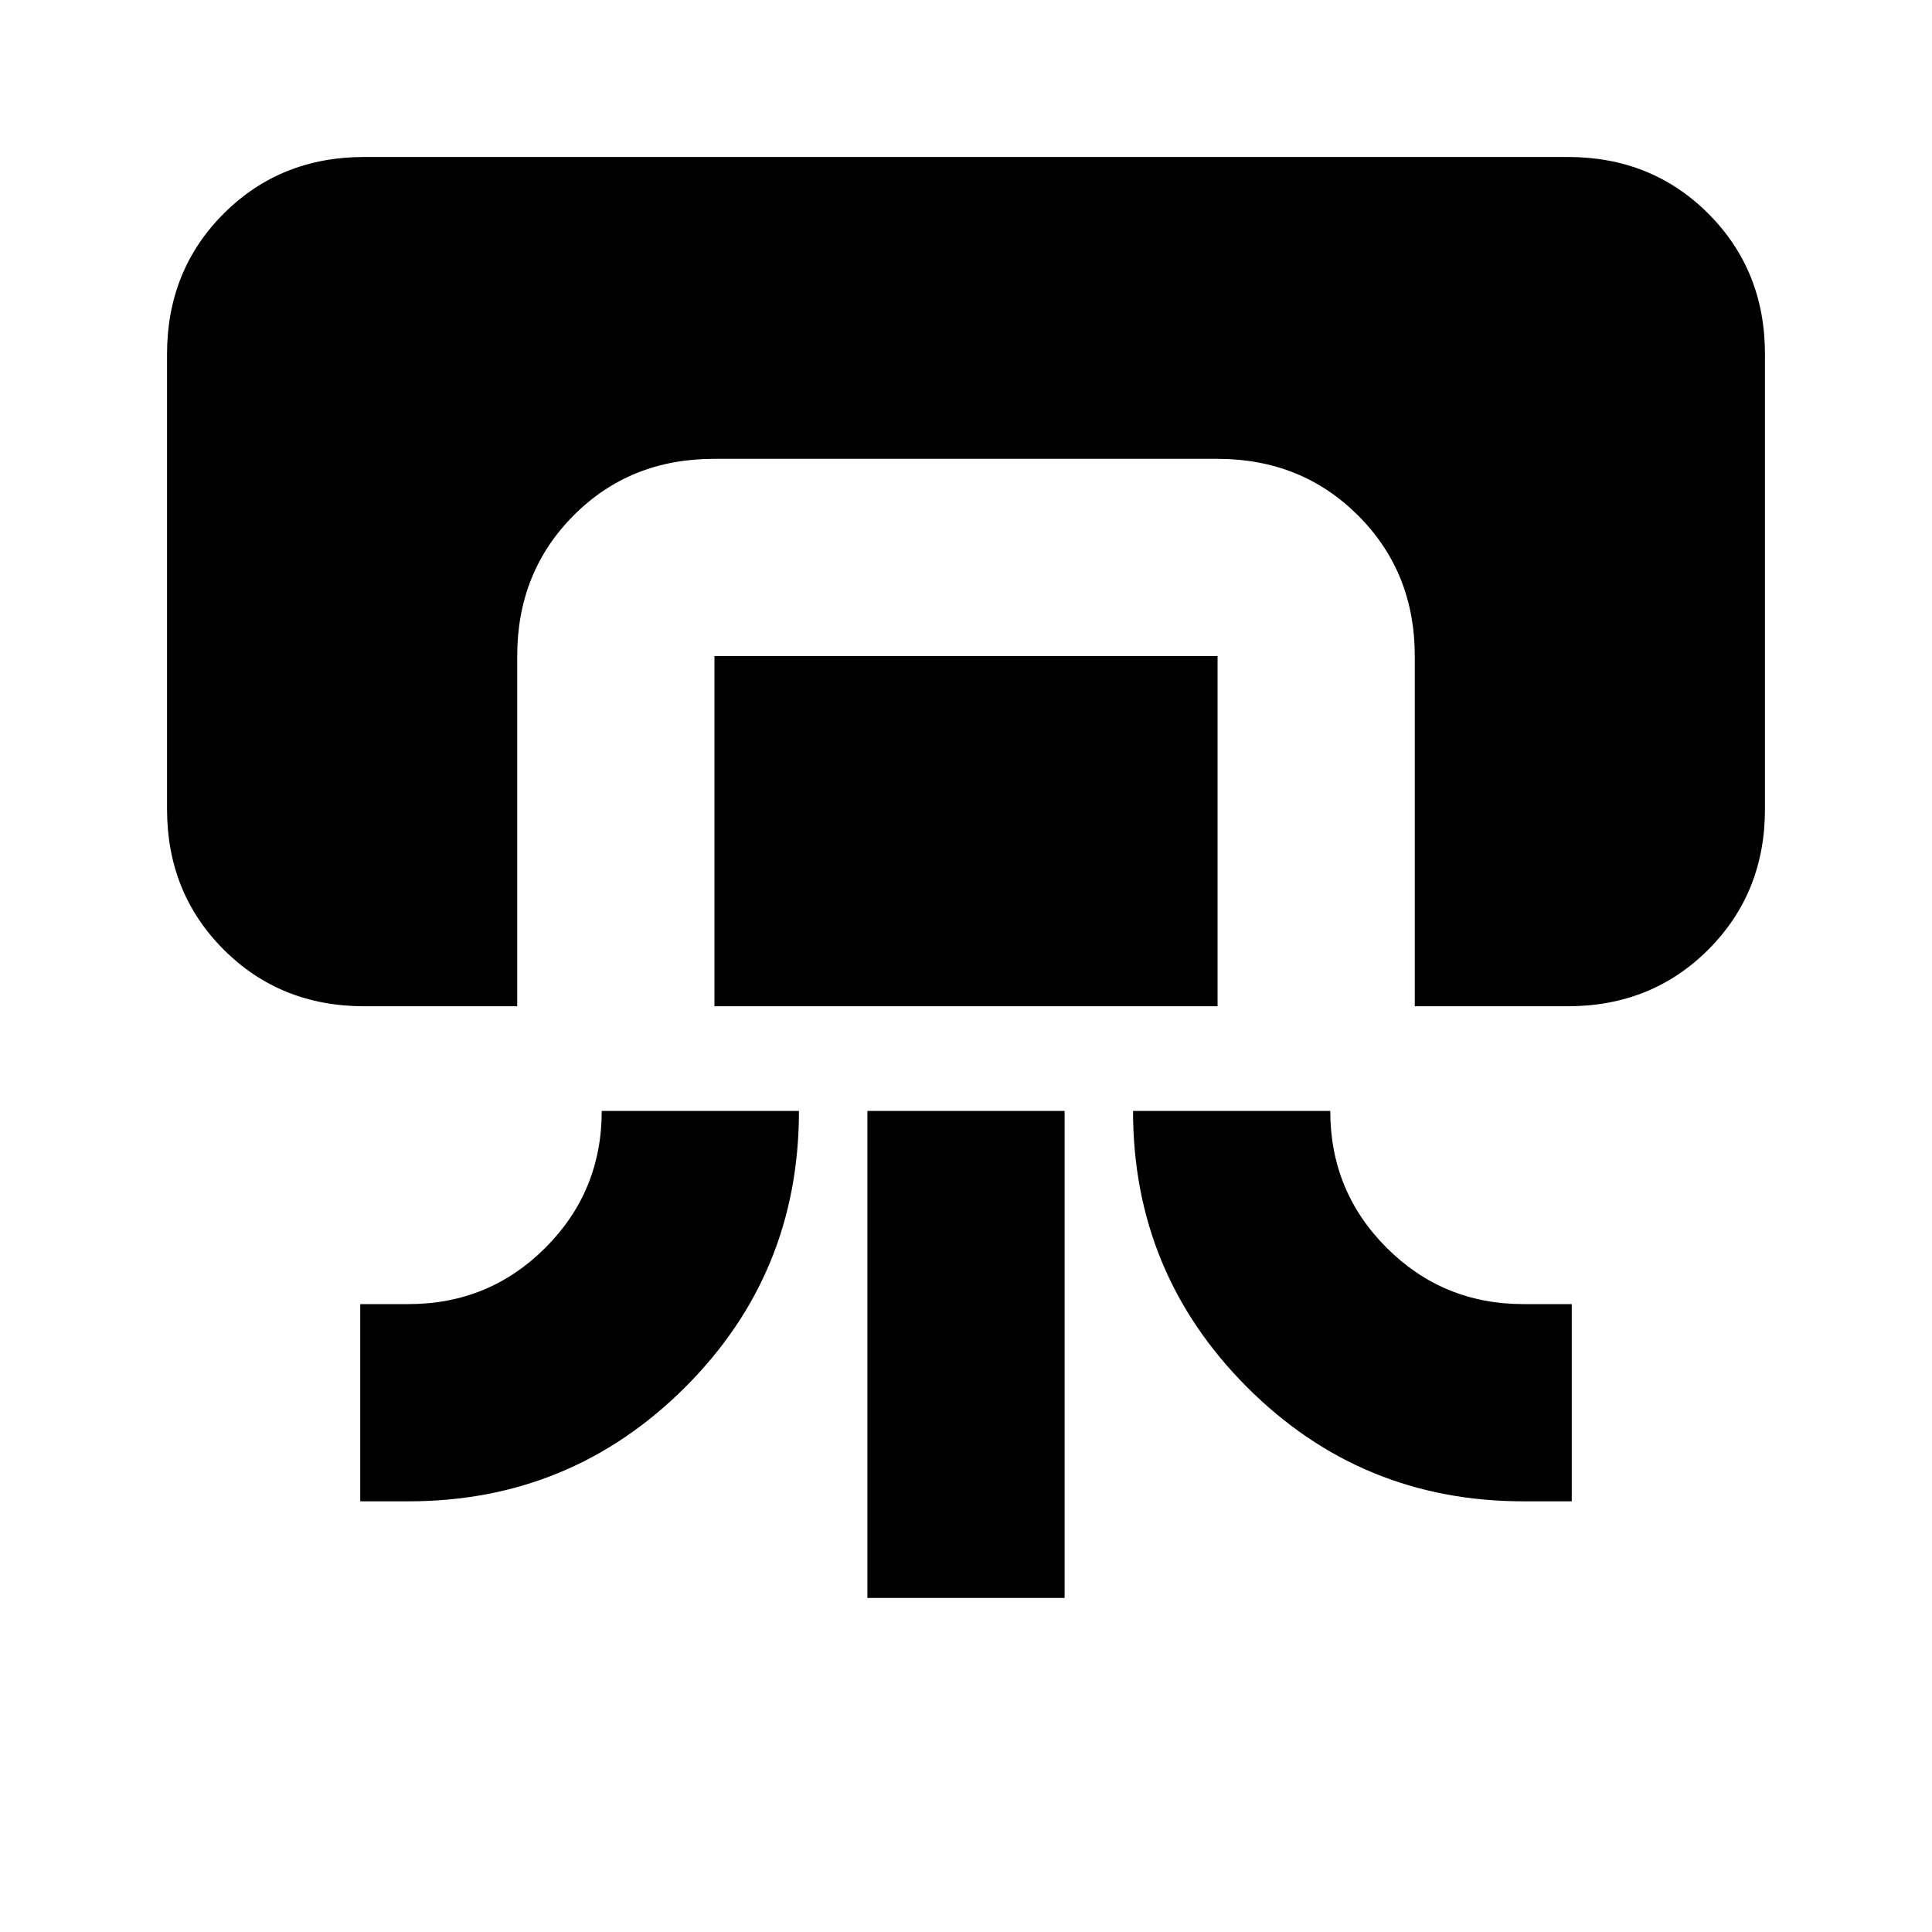 <svg xmlns="http://www.w3.org/2000/svg" height="20" viewBox="0 -960 960 960" width="20"><path d="M181-460q-41.7 0-69.85-28.15Q83-516.3 83-558v-226q0-41.7 28.15-69.85Q139.3-882 181-882h598q41.7 0 69.85 28.15Q877-825.7 877-784v226q0 41.7-28.15 69.85Q820.7-460 779-460h-76v-174q0-41.7-28.17-69.85Q646.67-732 604.94-732H354.72Q313-732 285-703.85T257-634v174h-76Zm118 52h98q0 81-56.74 137.5Q283.51-214 203-214h-24v-98h24q40 0 68-28t28-68Zm56-52v-174h250v174H355Zm76 294v-242h98v242h-98Zm132-242h98q0 40 28 68t68 28h24v98h-24q-80.72 0-137.36-56.74Q563-327.49 563-408Z"/></svg>